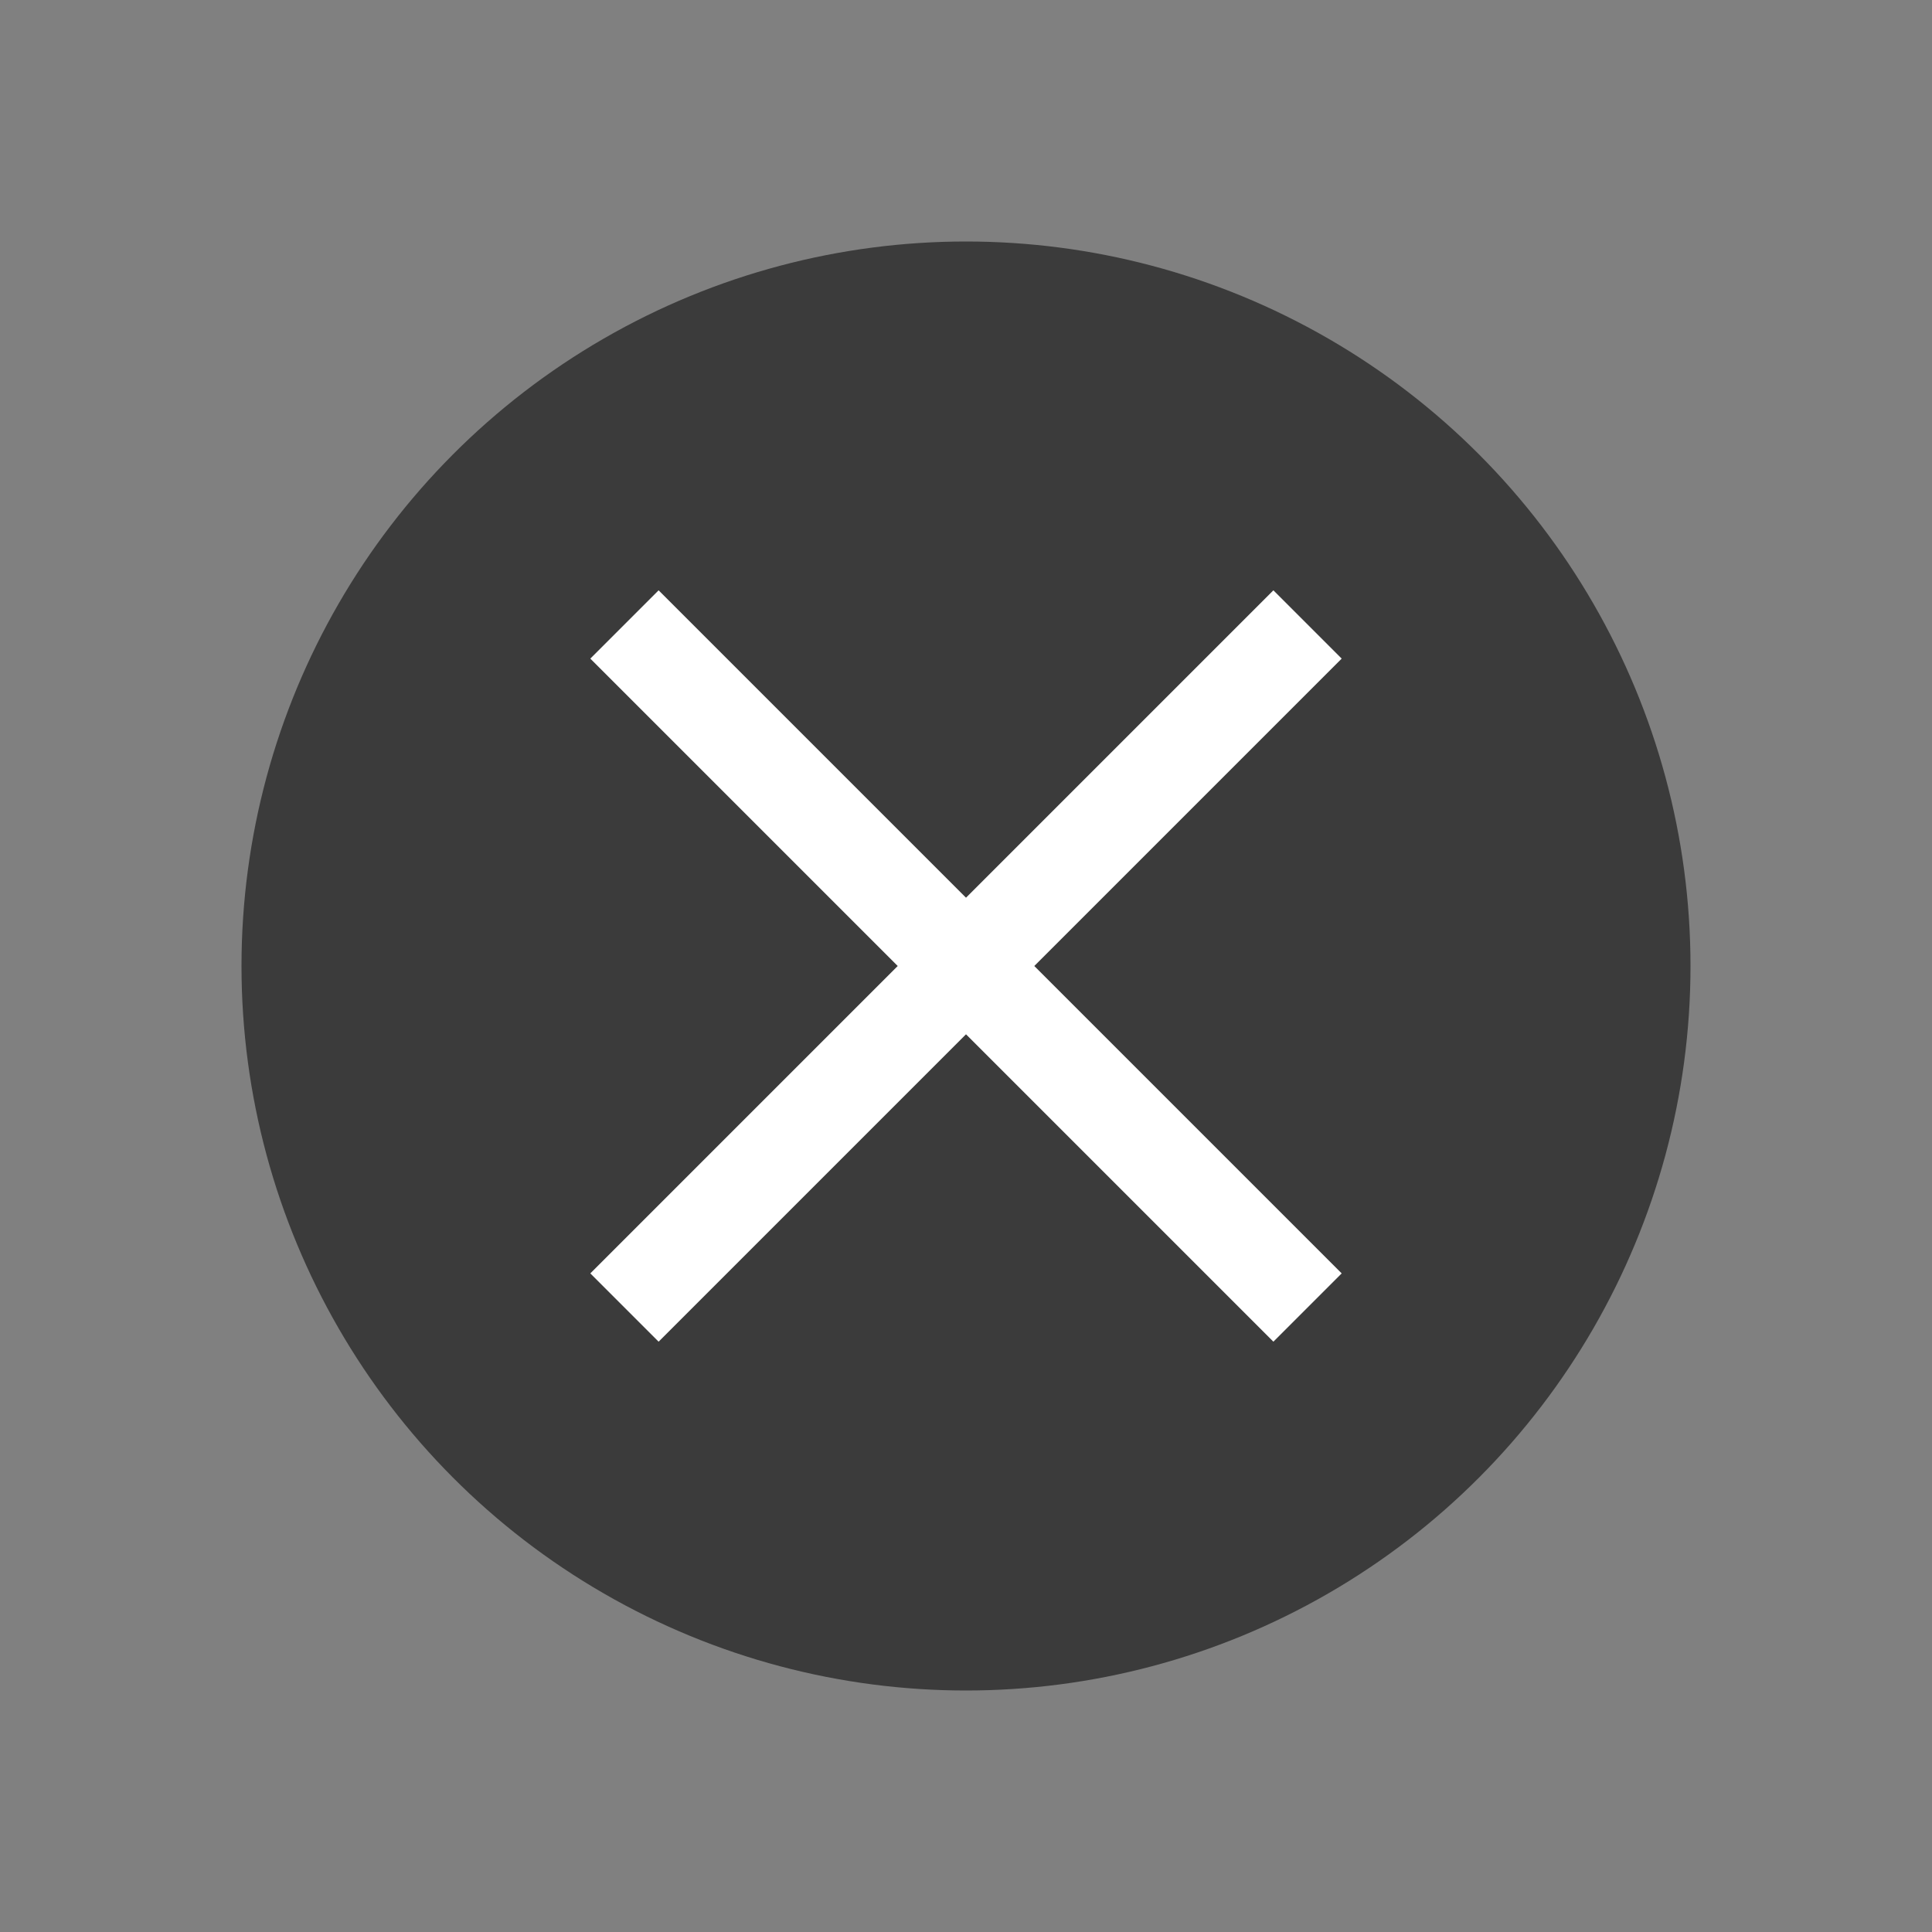 <?xml version="1.0" encoding="UTF-8"?>
<svg width="40px" height="40px" viewBox="0 0 40 40" version="1.1" xmlns="http://www.w3.org/2000/svg" xmlns:xlink="http://www.w3.org/1999/xlink">
    <rect x="0" y="0" width="40" height="40" fill="#808080" stroke="none"/>
    <!-- Generator: sketchtool 61.2 (101010) - https://sketch.com -->
    <title>5CB8DD1B-A8F5-4D15-9AA6-81B26CEF0474</title>
    <desc>Created with sketchtool.</desc>
    <g id="Symbols" stroke="none" stroke-width="1" fill="none" fill-rule="evenodd">
        <g id="Cell-/-a.DeleteButton">
            <circle id="Oval" fill="#3B3B3B" cx="20" cy="20" r="15"></circle>
            <path d="M26.364,12.222 L27.778,13.636 L21.414,20 L27.778,26.364 L26.364,27.778 L20,21.414 L13.636,27.778 L12.222,26.364 L18.586,20 L12.222,13.636 L13.636,12.222 L20,18.586 L26.364,12.222 Z" id="Cross" fill="#FFFFFF" fill-rule="nonzero"></path>
        </g>
    </g>
</svg>
